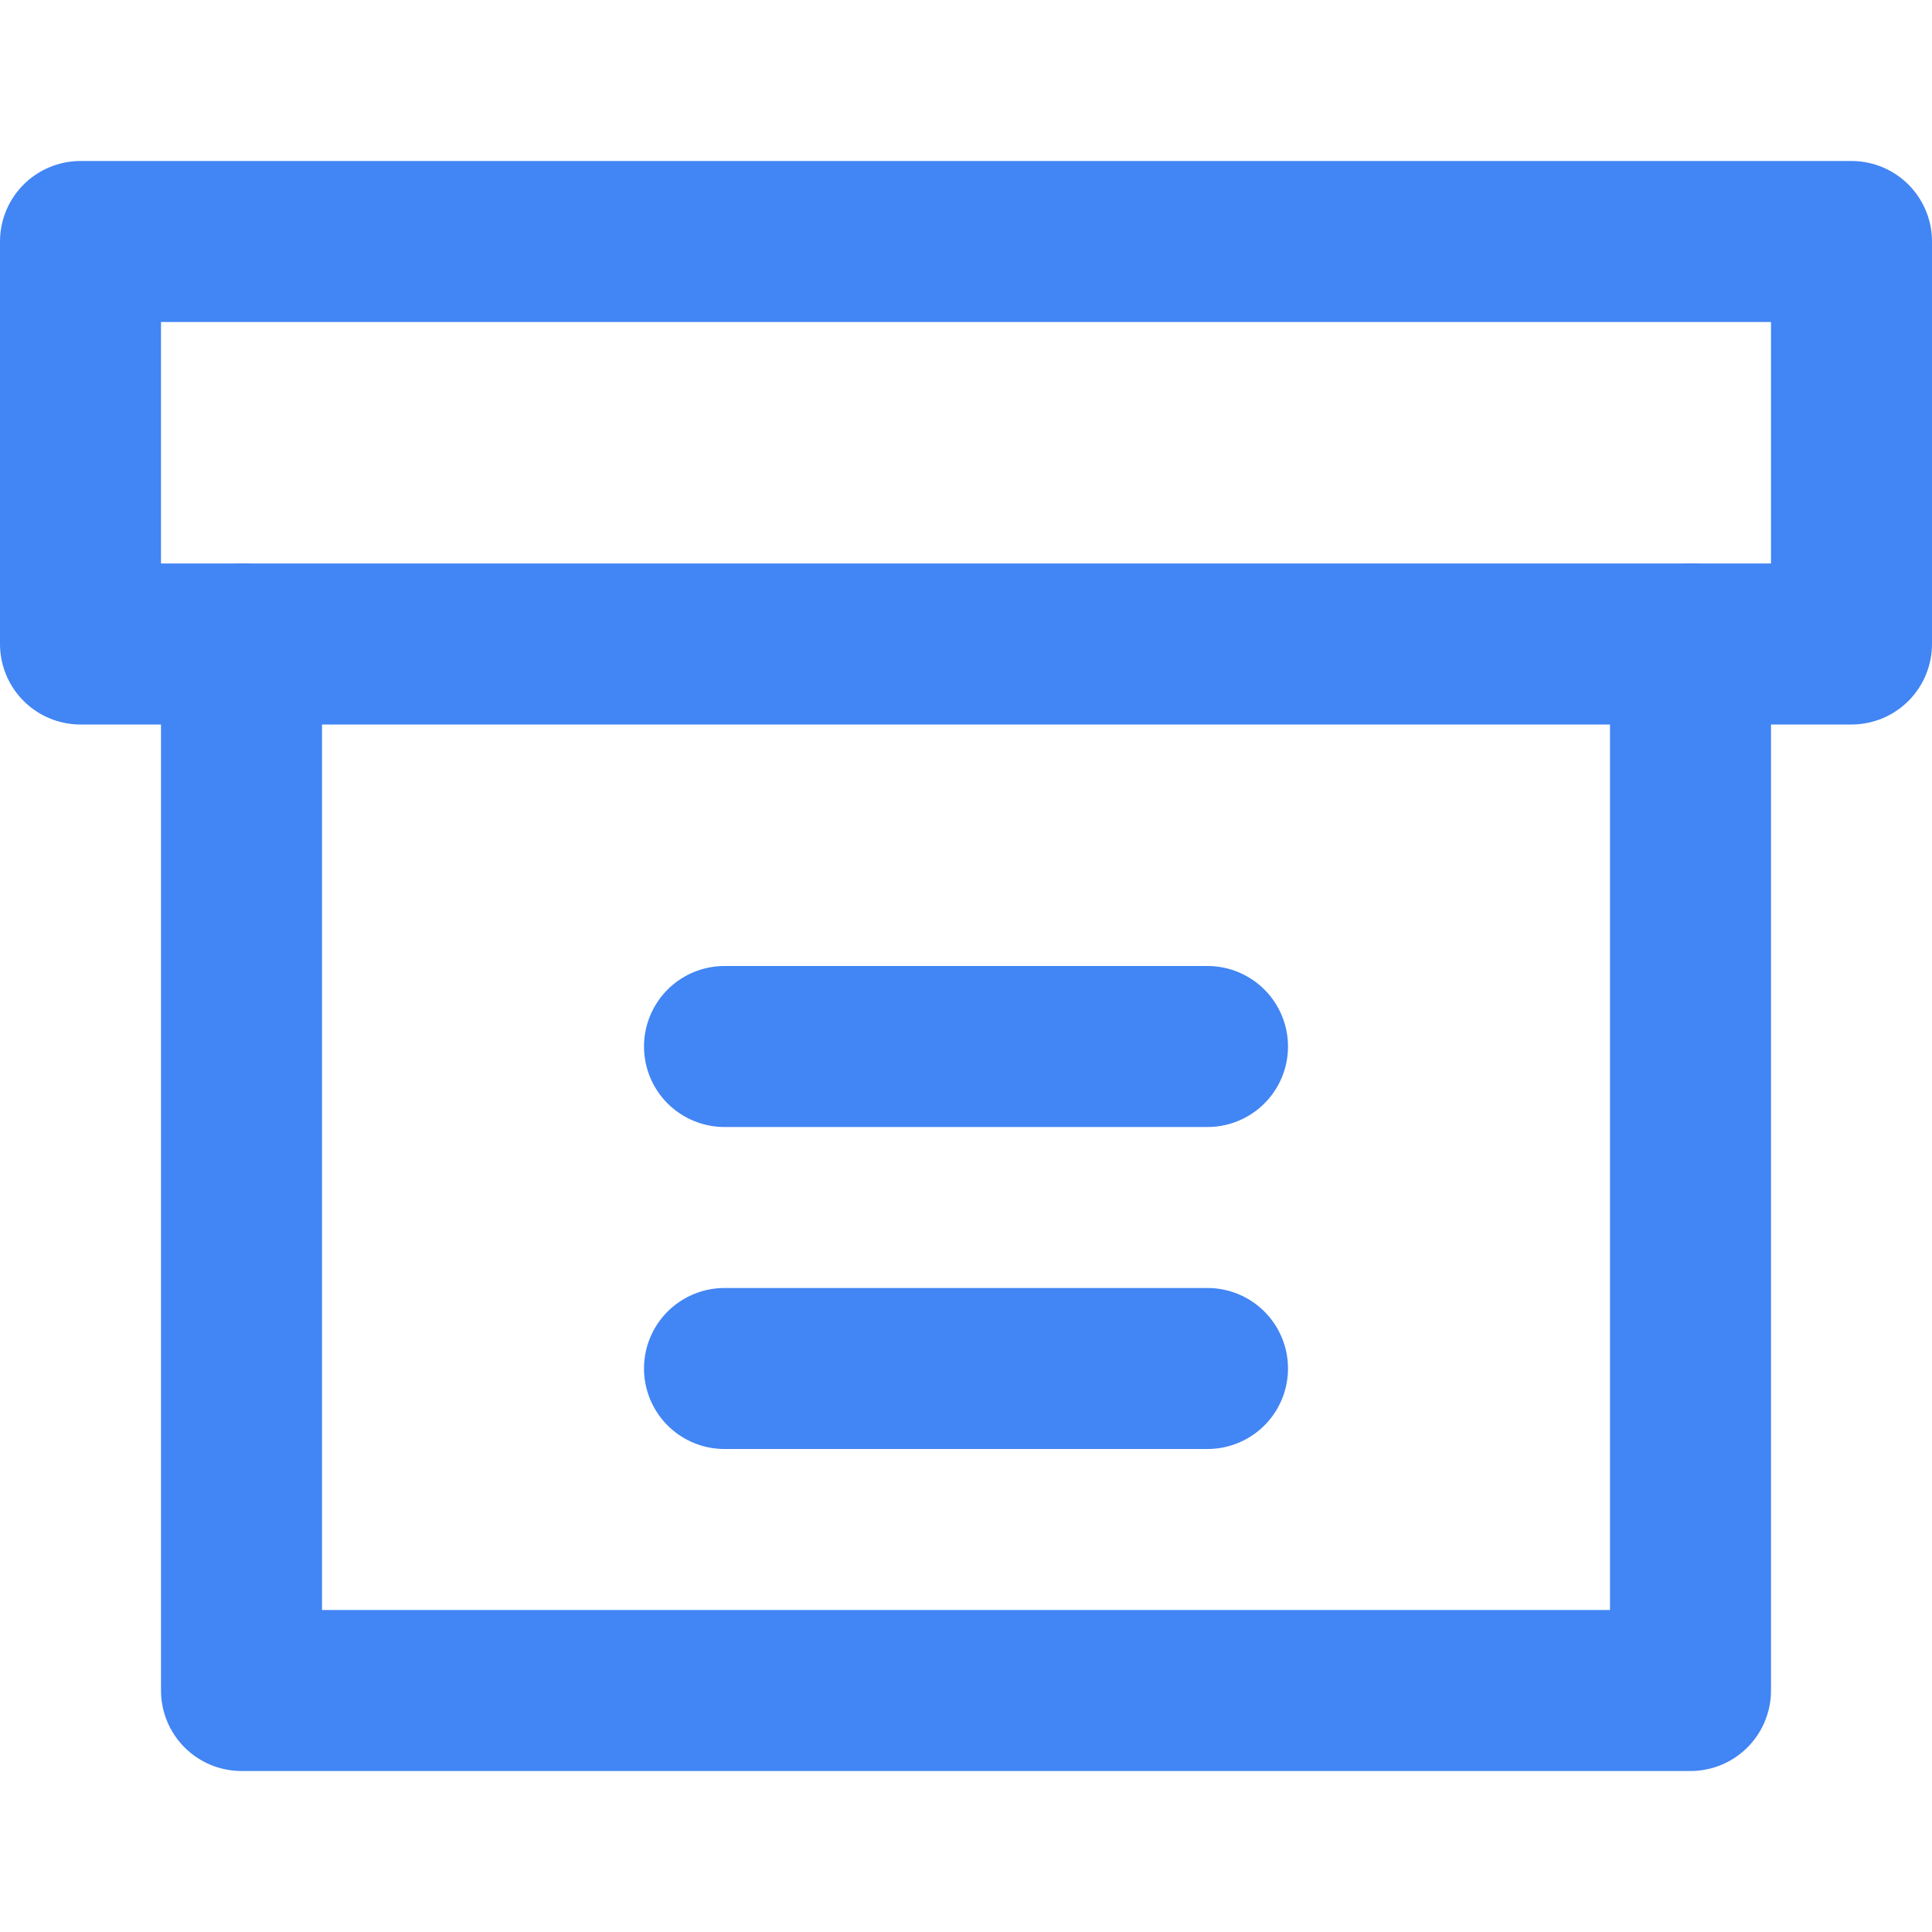 <svg xmlns="http://www.w3.org/2000/svg" viewBox="0 0 24 24" fill="none" stroke="#4285F4" stroke-width="2" stroke-linecap="round" stroke-linejoin="round">
  <path d="M21 8V21H3V8"></path>
  <path d="M1 3H23V8H1V3Z"></path>
  <path d="M9 13H15"></path>
  <path d="M9 17H15"></path>
</svg>
